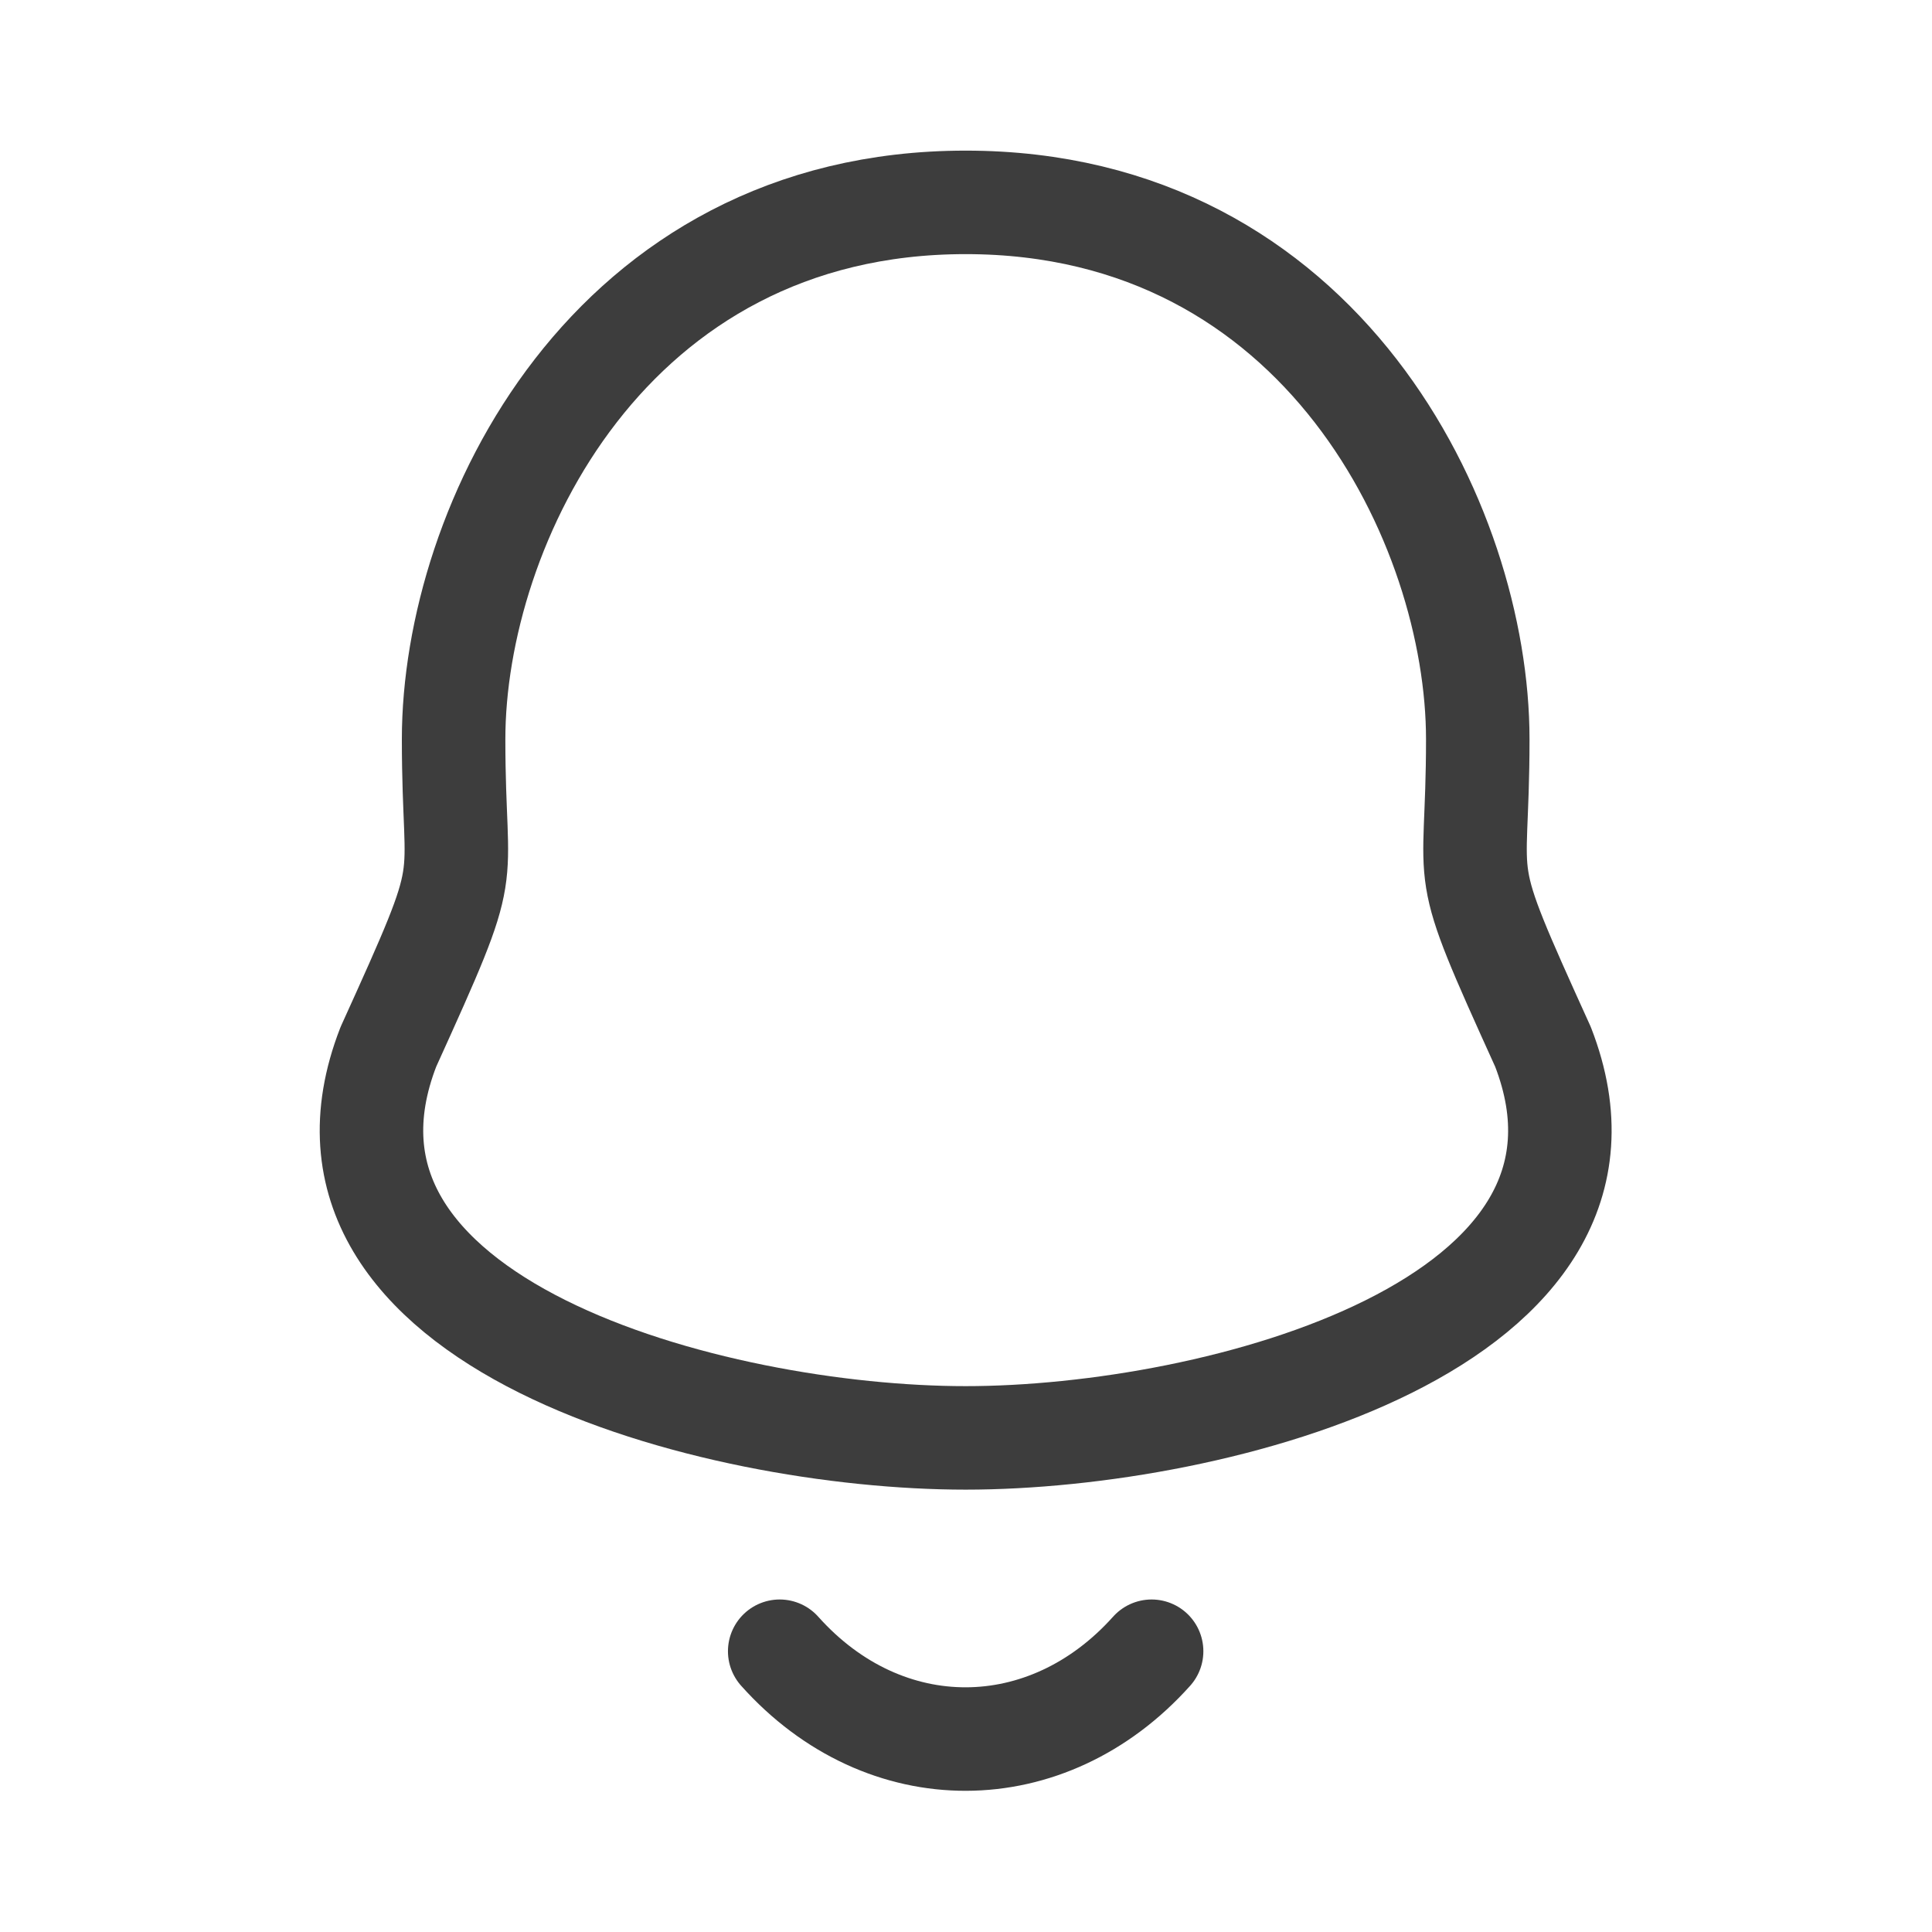 <svg width="28" height="28" viewBox="0 0 28 28" fill="none" xmlns="http://www.w3.org/2000/svg">
<path fill-rule="evenodd" clip-rule="evenodd" d="M13.995 2.933C8.822 2.933 6.574 7.618 6.574 10.714C6.574 13.029 6.91 12.348 5.629 15.171C4.064 19.194 10.355 20.839 13.995 20.839C17.634 20.839 23.925 19.194 22.362 15.171C21.081 12.348 21.417 13.029 21.417 10.714C21.417 7.618 19.168 2.933 13.995 2.933Z" stroke="#3D3D3D" stroke-width="1.5" stroke-linecap="round" stroke-linejoin="round"/>
<path d="M16.69 23.931C15.18 25.618 12.825 25.638 11.3 23.931" stroke="#3D3D3D" stroke-width="1.5" stroke-linecap="round" stroke-linejoin="round"/>
</svg>
